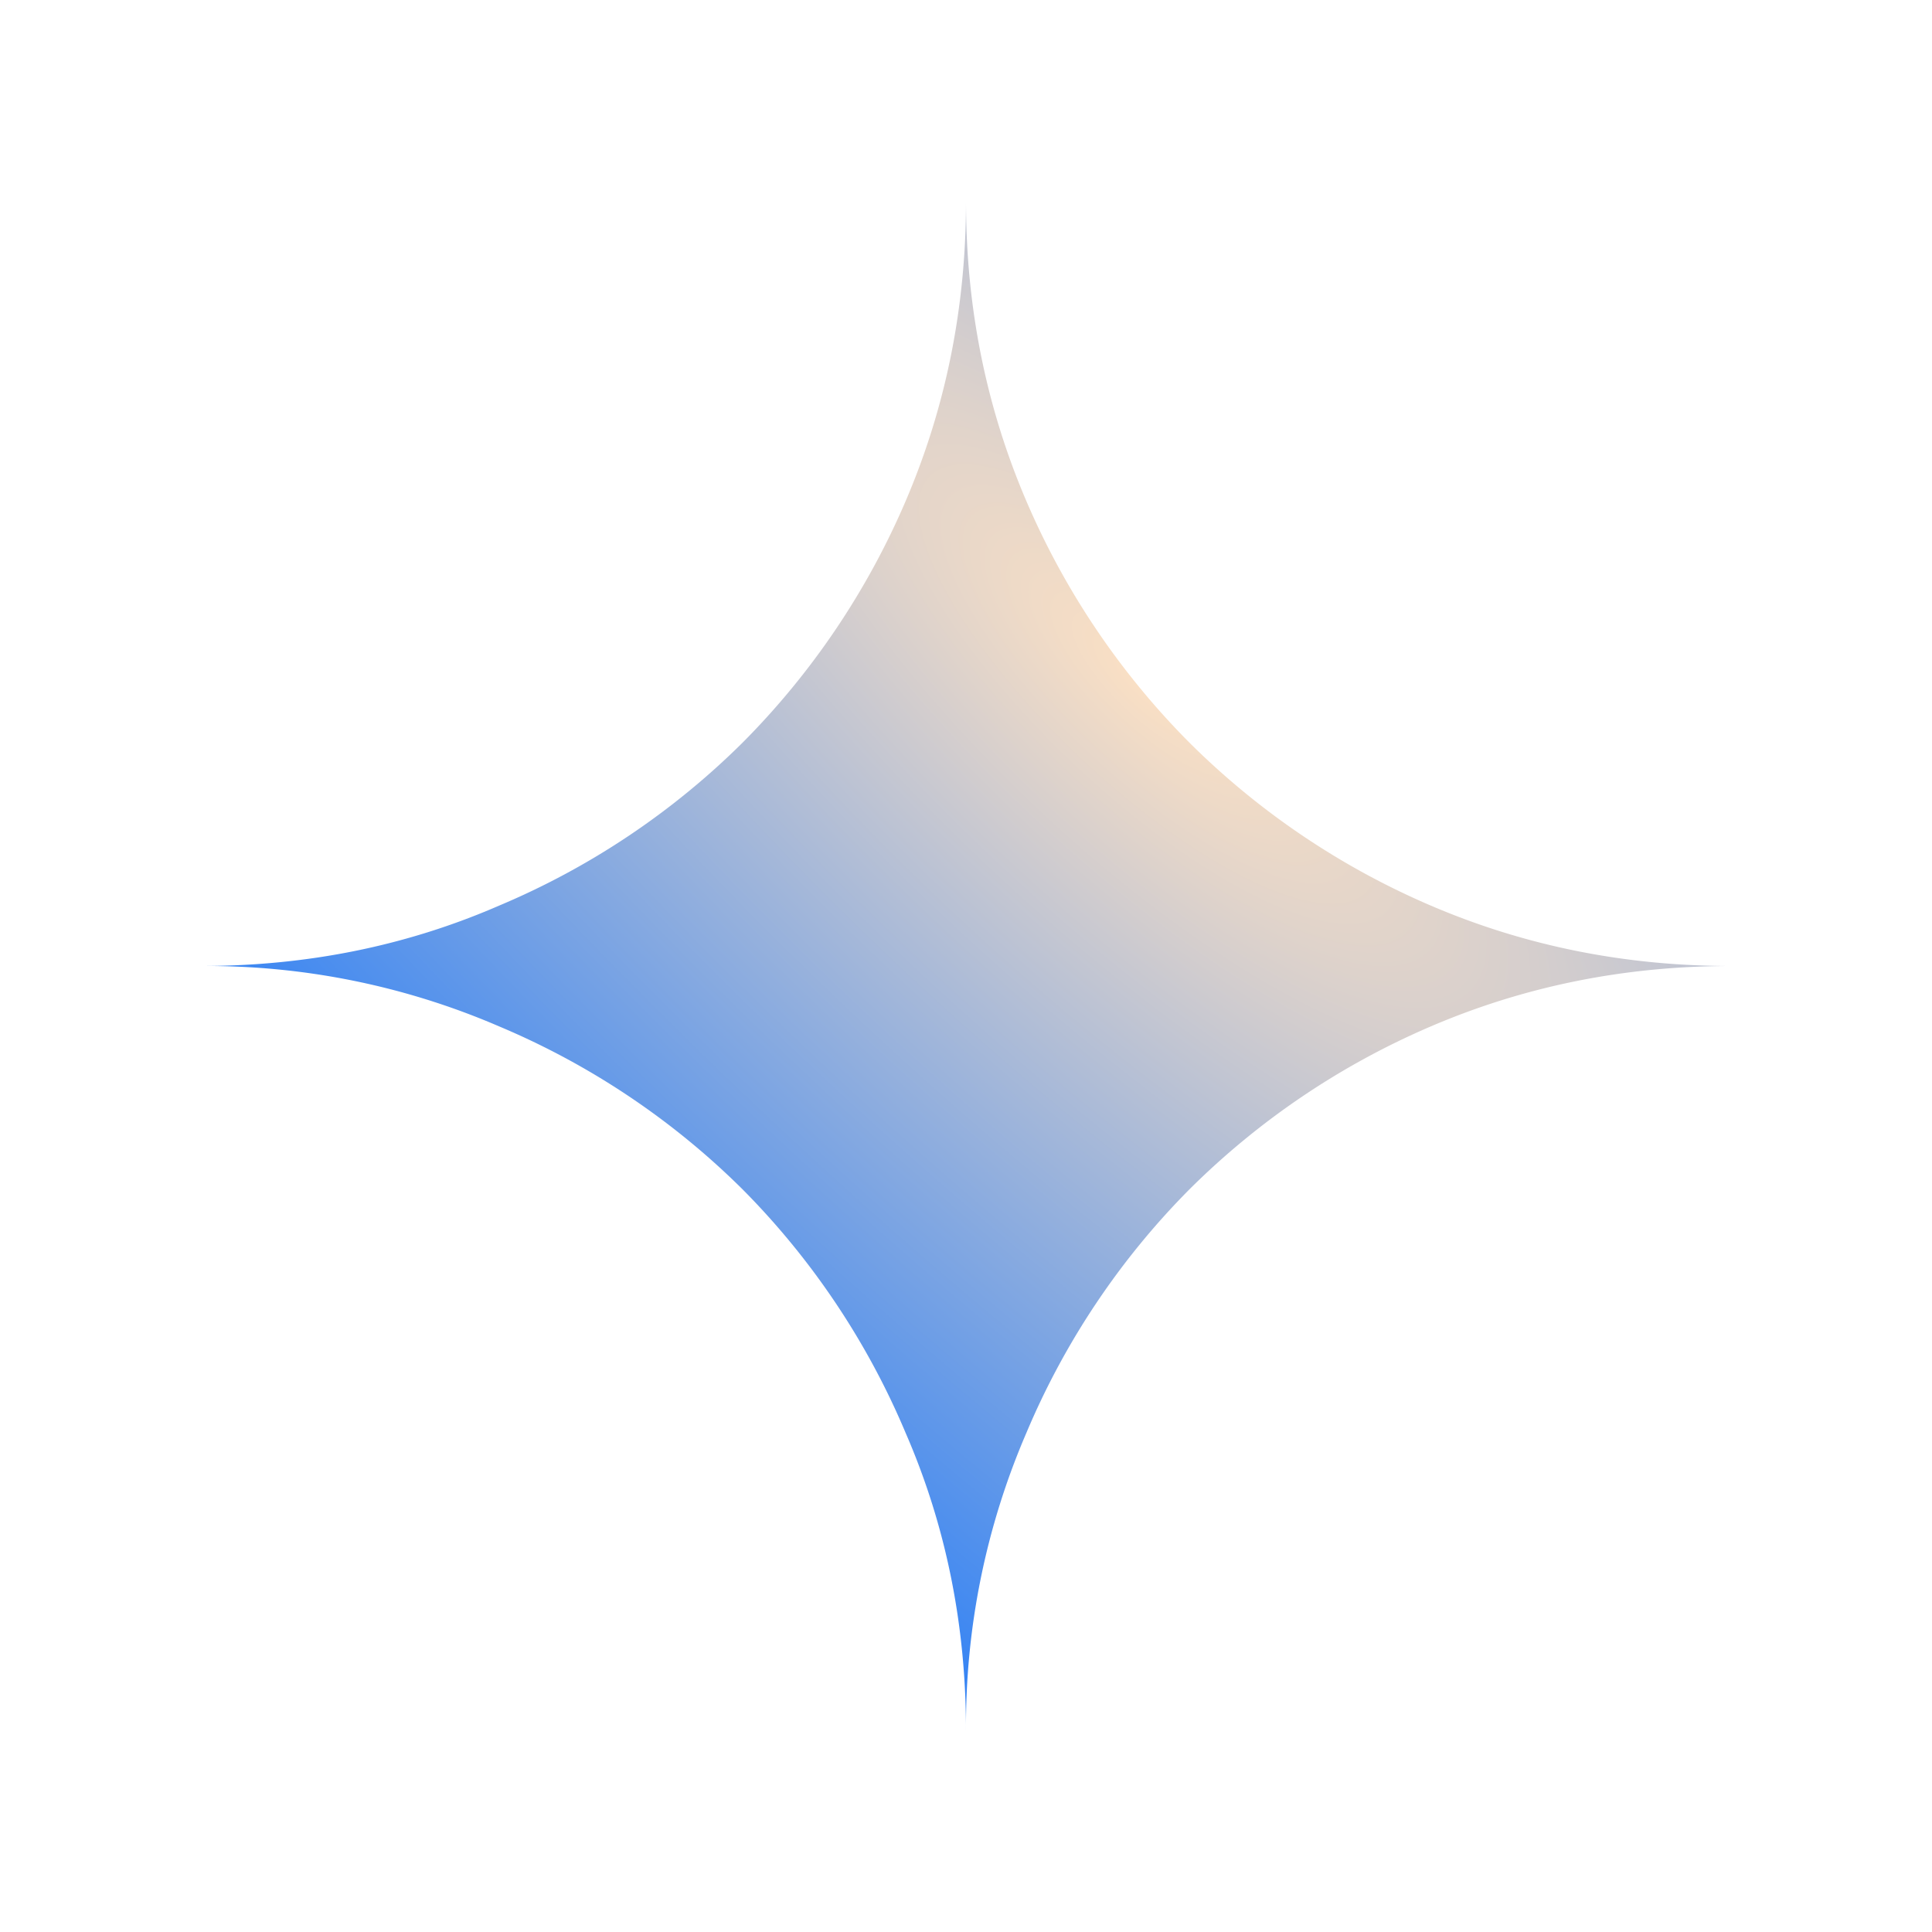 <?xml version="1.0" encoding="utf-8"?>
<svg viewBox="0 0 24 24" fill="url(#gradient) #447799;" xmlns="http://www.w3.org/2000/svg">
  <defs>
    <radialGradient gradientUnits="userSpaceOnUse" cx="17.8" cy="10.892" r="9.5" id="gradient-0" gradientTransform="matrix(0.977, -1.031, 3.096, 2.932, -36.837, -5.083)">
      <stop offset="0" style="stop-color: rgb(251, 224, 196);"/>
      <stop offset="1" style="stop-color: rgb(7, 110, 255);"/>
    </radialGradient>
  </defs>
  <path d="M12 21.5c0-1.317-.25-2.55-.75-3.7a9.544 9.544 0 0 0-2.025-3.025A9.544 9.544 0 0 0 6.2 12.75 9.178 9.178 0 0 0 2.5 12c1.317 0 2.55-.25 3.7-.75a9.544 9.544 0 0 0 3.025-2.025 9.62 9.62 0 0 0 2.025-3c.5-1.167.75-2.408.75-3.725 0 1.317.25 2.558.75 3.725a9.62 9.62 0 0 0 2.025 3 9.62 9.62 0 0 0 3 2.025c1.167.5 2.408.75 3.725.75-1.317 0-2.558.25-3.725.75a9.62 9.62 0 0 0-3 2.025A9.544 9.544 0 0 0 12.75 17.8a9.178 9.178 0 0 0-.75 3.7Z" class="sparkle" style="paint-order: fill; fill-rule: nonzero; fill: url('#gradient-0');" transform="matrix(1, 0, 0, 1, 0, -2.220446049250313e-16)"/>
</svg>